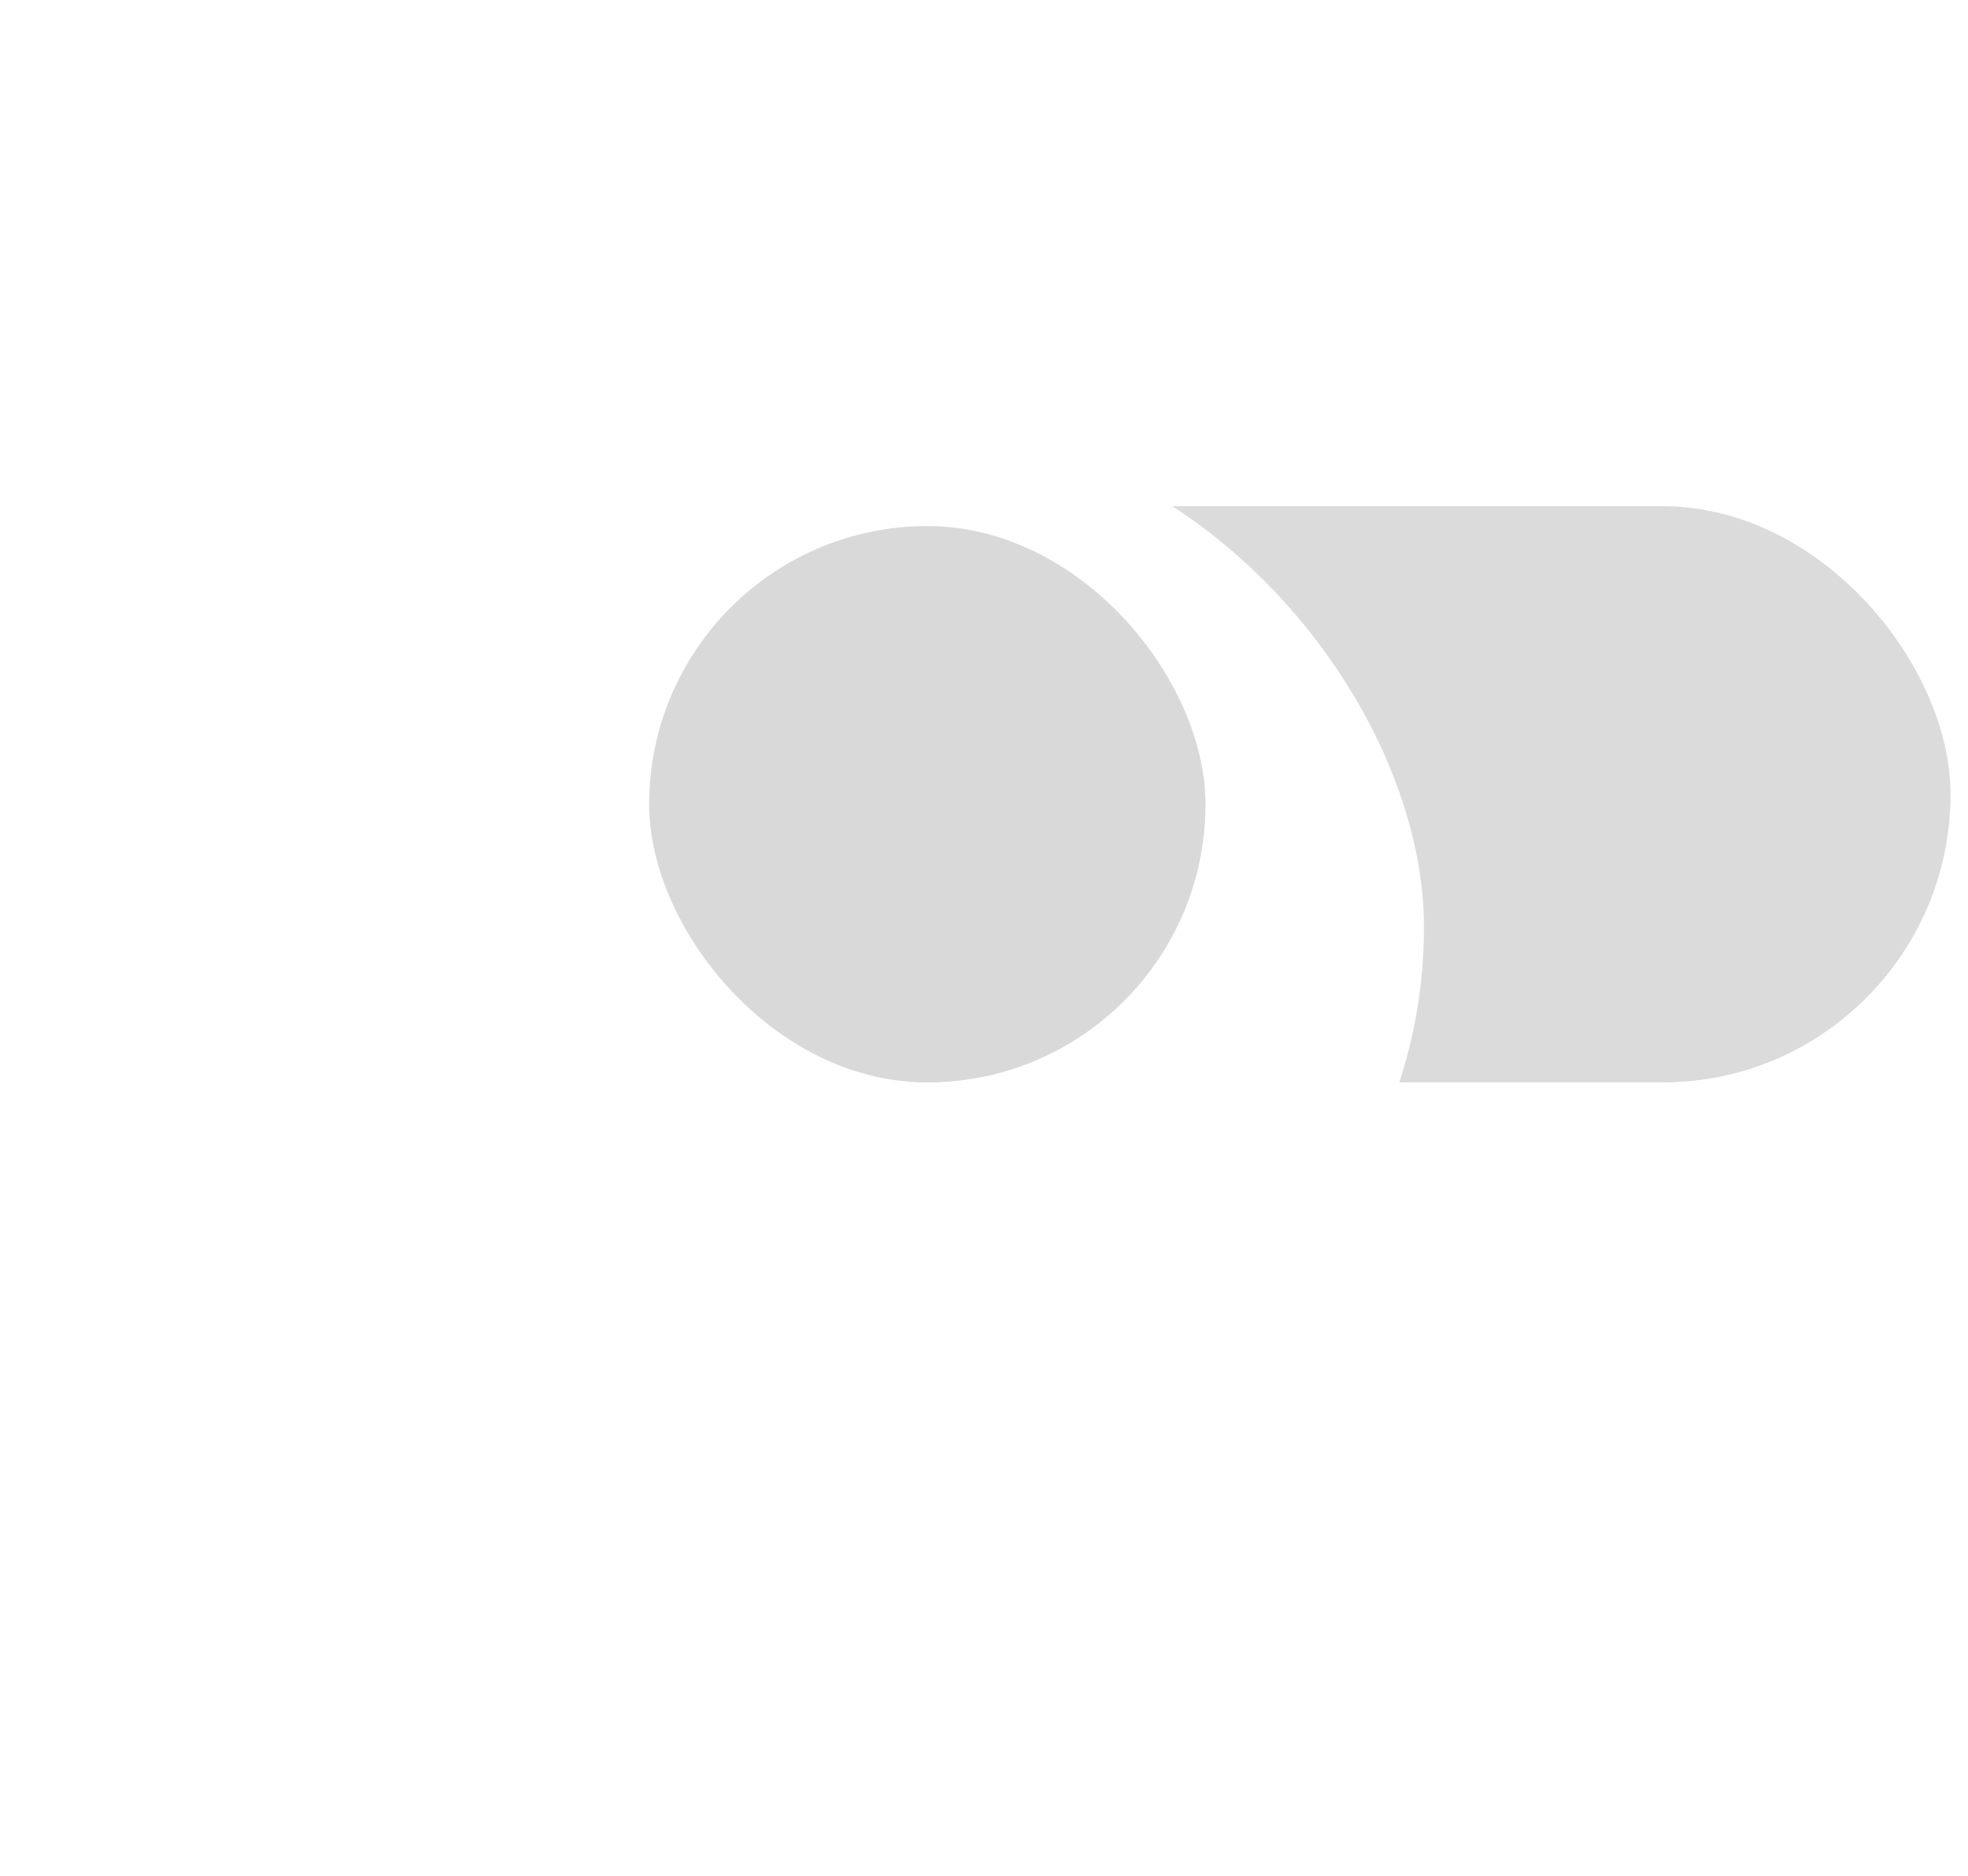 <svg width="64" height="61" viewBox="0 0 64 61" fill="none" xmlns="http://www.w3.org/2000/svg">
<rect x="20.139" y="16.461" width="43.292" height="18.738" rx="9.369" fill="#DBDBDB"/>
<g filter="url(#filter0_d_1804_4406)">
<rect x="14" y="10" width="32.308" height="32.308" rx="16.154" fill="white"/>
</g>
<rect x="21.111" y="17.107" width="18.092" height="18.092" rx="9.046" fill="#D9D9D9"/>
<defs>
<filter id="filter0_d_1804_4406" x="0" y="0" width="60.308" height="60.308" filterUnits="userSpaceOnUse" color-interpolation-filters="sRGB">
<feFlood flood-opacity="0" result="BackgroundImageFix"/>
<feColorMatrix in="SourceAlpha" type="matrix" values="0 0 0 0 0 0 0 0 0 0 0 0 0 0 0 0 0 0 127 0" result="hardAlpha"/>
<feOffset dy="4"/>
<feGaussianBlur stdDeviation="7"/>
<feComposite in2="hardAlpha" operator="out"/>
<feColorMatrix type="matrix" values="0 0 0 0 0 0 0 0 0 0 0 0 0 0 0 0 0 0 0.25 0"/>
<feBlend mode="normal" in2="BackgroundImageFix" result="effect1_dropShadow_1804_4406"/>
<feBlend mode="normal" in="SourceGraphic" in2="effect1_dropShadow_1804_4406" result="shape"/>
</filter>
</defs>
</svg>
